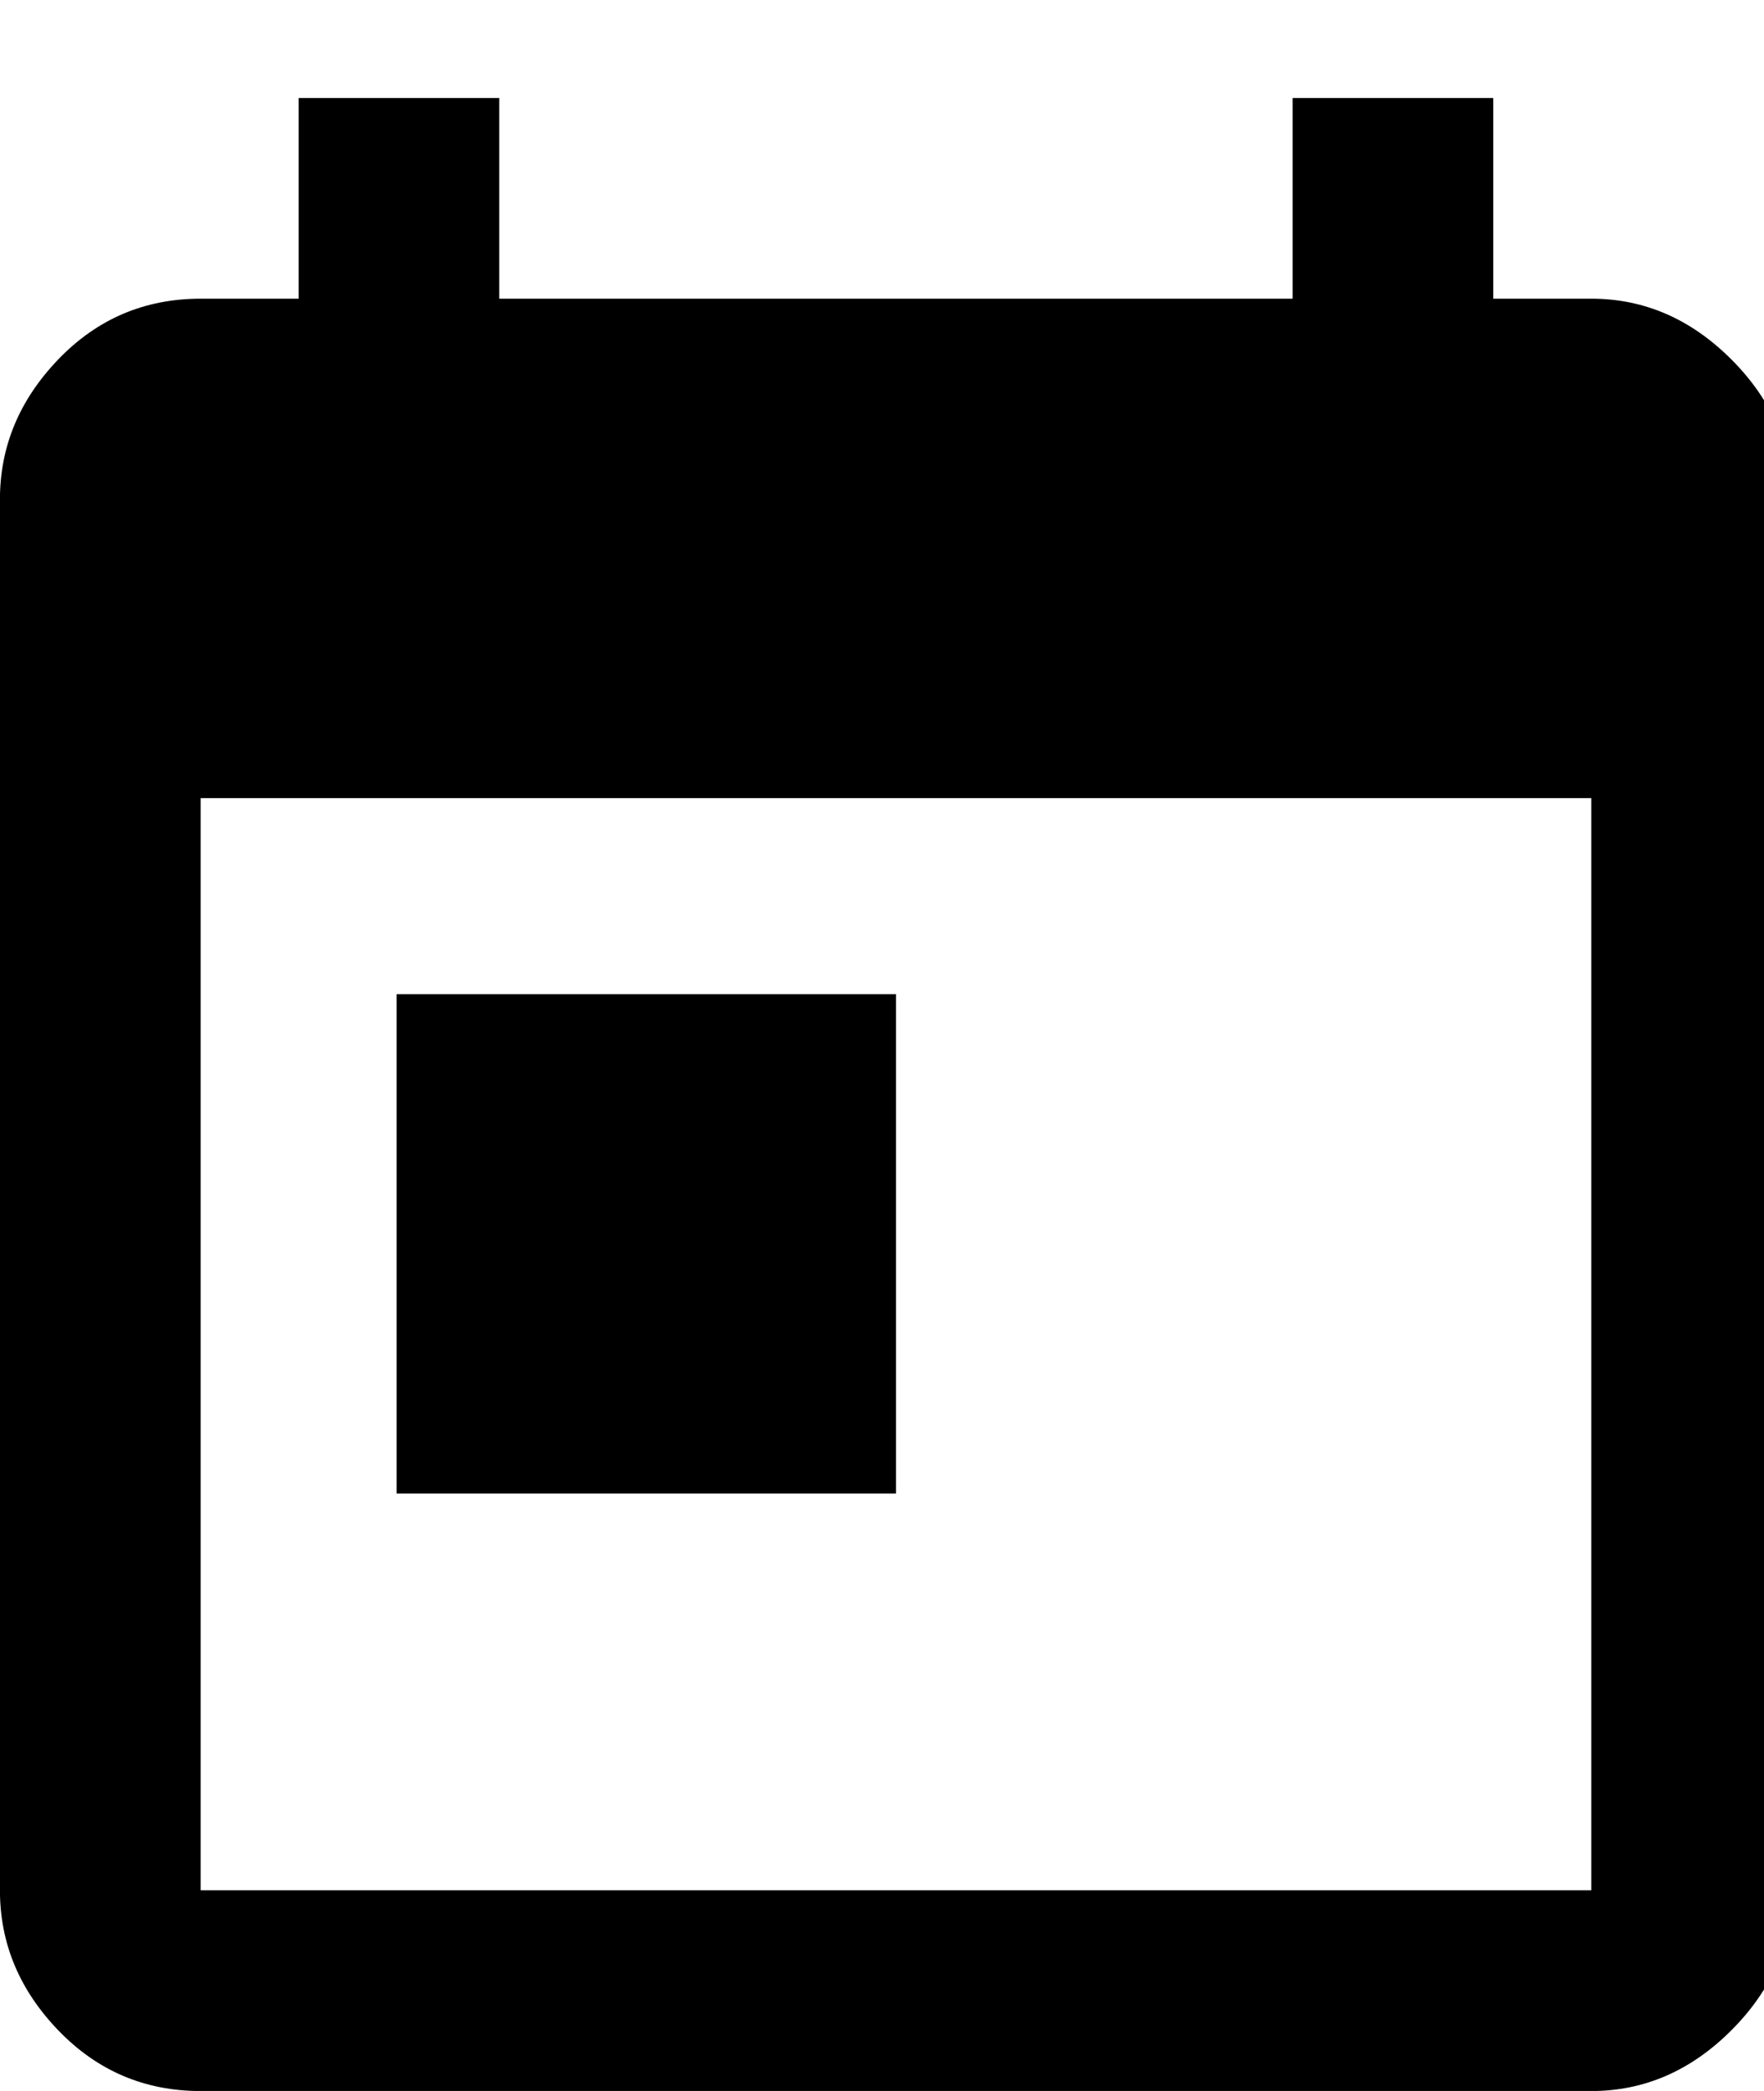 <!-- Generated by IcoMoon.io -->
<svg version="1.1" xmlns="http://www.w3.org/2000/svg" width="27" height="32" viewBox="0 0 27 32">
<title>calendar</title>
<path d="M6.071 15.214h7.643v7.643h-7.643v-7.643zM24.357 28.929v-16.714h-21.286v16.714h21.286zM24.357 4.571c0.81 0 1.524 0.31 2.143 0.929s0.929 1.333 0.929 2.143v21.286c0 0.81-0.31 1.524-0.929 2.143s-1.333 0.929-2.143 0.929h-21.286c-0.857 0-1.583-0.31-2.179-0.929s-0.893-1.333-0.893-2.143v-21.286c0-0.81 0.298-1.524 0.893-2.143s1.321-0.929 2.179-0.929h1.5v-3.071h3.071v3.071h12.143v-3.071h3.071v3.071h1.5z"></path>
</svg>
